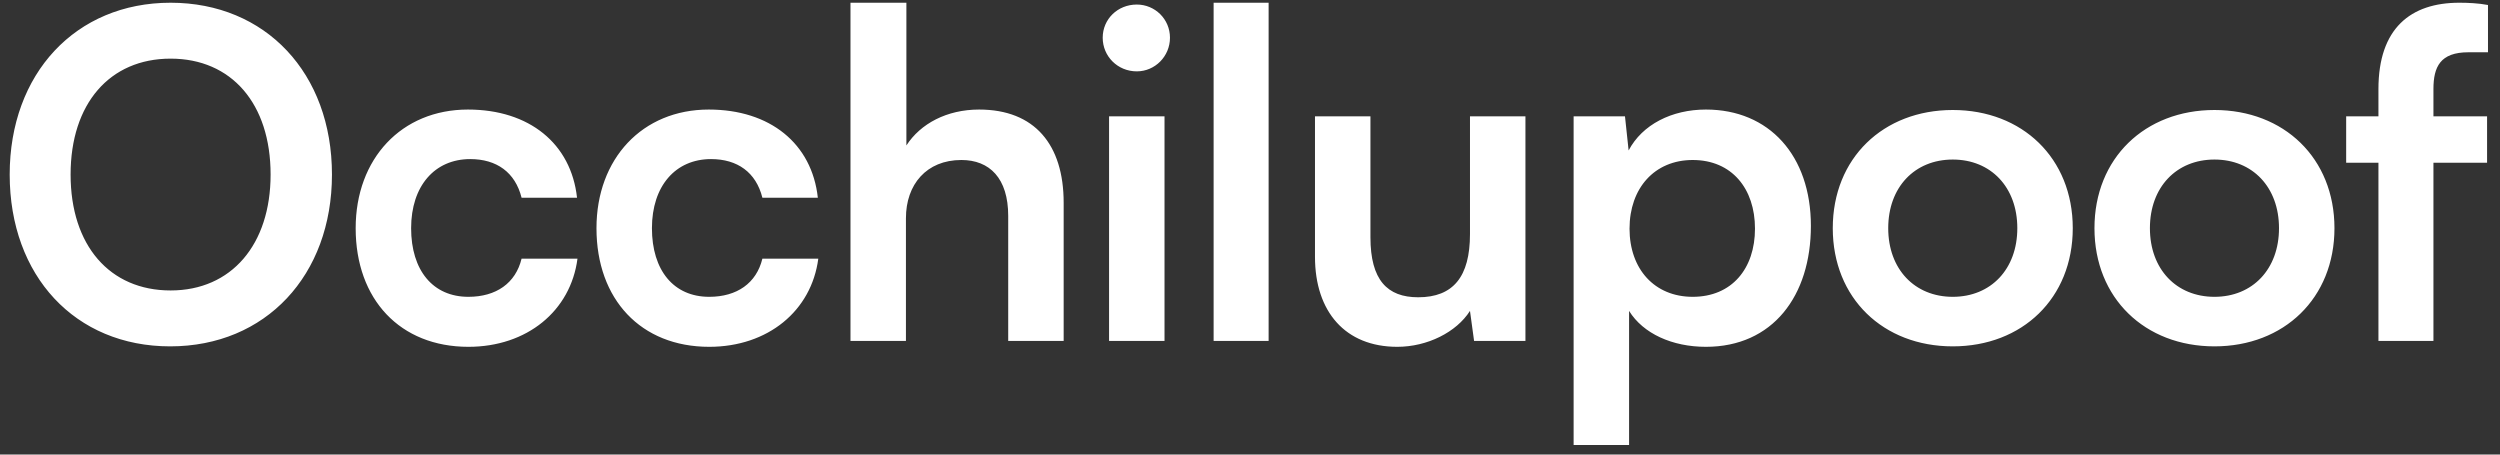 <svg width="176" height="32" viewBox="0 0 176 32" fill="none" xmlns="http://www.w3.org/2000/svg">
<rect x="0" y="0" width="176" height="32" fill="#333333" stroke="none"/>
<path d="M23.37 12.288C23.37 19.392 18.698 24.384 11.978 24.384C5.29 24.384 0.682 19.424 0.682 12.288C0.682 5.184 5.322 0.192 12.01 0.192C18.698 0.192 23.37 5.152 23.37 12.288ZM19.05 12.288C19.05 7.296 16.298 4.128 12.01 4.128C7.722 4.128 4.97 7.296 4.97 12.288C4.97 17.28 7.722 20.448 12.01 20.448C16.298 20.448 19.05 17.216 19.05 12.288ZM25.039 16.064C25.039 11.168 28.271 7.712 32.943 7.712C37.263 7.712 40.207 10.112 40.623 13.92H36.719C36.271 12.128 34.959 11.2 33.103 11.2C30.607 11.2 28.943 13.088 28.943 16.064C28.943 19.04 30.479 20.896 32.975 20.896C34.927 20.896 36.303 19.936 36.719 18.208H40.655C40.175 21.888 37.103 24.416 32.975 24.416C28.175 24.416 25.039 21.088 25.039 16.064ZM41.992 16.064C41.992 11.168 45.224 7.712 49.896 7.712C54.216 7.712 57.16 10.112 57.576 13.92H53.672C53.224 12.128 51.912 11.2 50.056 11.2C47.56 11.2 45.896 13.088 45.896 16.064C45.896 19.04 47.432 20.896 49.928 20.896C51.88 20.896 53.256 19.936 53.672 18.208H57.608C57.128 21.888 54.056 24.416 49.928 24.416C45.128 24.416 41.992 21.088 41.992 16.064ZM63.778 24H59.874V0.192H63.81V10.24C64.802 8.704 66.658 7.712 68.93 7.712C72.834 7.712 74.882 10.176 74.882 14.272V24H70.978V15.2C70.978 12.544 69.666 11.264 67.682 11.264C65.218 11.264 63.778 12.992 63.778 15.36V24ZM80.03 5.024C78.686 5.024 77.63 3.968 77.63 2.656C77.63 1.344 78.686 0.32 80.03 0.32C81.31 0.32 82.366 1.344 82.366 2.656C82.366 3.968 81.31 5.024 80.03 5.024ZM78.078 24V8.192H81.982V24H78.078ZM89.311 24H85.439V0.192H89.311V24ZM103.487 8.192H107.391V24H103.775L103.487 21.888C102.527 23.392 100.479 24.416 98.367 24.416C94.719 24.416 92.575 21.952 92.575 18.08V8.192H96.479V16.704C96.479 19.712 97.663 20.928 99.839 20.928C102.303 20.928 103.487 19.488 103.487 16.48V8.192ZM110.783 31.328V8.192H114.399L114.655 10.592C115.615 8.768 117.695 7.712 120.095 7.712C124.543 7.712 127.487 10.944 127.487 15.904C127.487 20.832 124.799 24.416 120.095 24.416C117.727 24.416 115.679 23.488 114.687 21.888V31.328H110.783ZM114.719 16.096C114.719 18.944 116.479 20.896 119.167 20.896C121.919 20.896 123.551 18.912 123.551 16.096C123.551 13.28 121.919 11.264 119.167 11.264C116.479 11.264 114.719 13.248 114.719 16.096ZM129.027 16.064C129.027 11.136 132.579 7.744 137.475 7.744C142.371 7.744 145.923 11.136 145.923 16.064C145.923 20.992 142.371 24.384 137.475 24.384C132.579 24.384 129.027 20.992 129.027 16.064ZM132.931 16.064C132.931 18.944 134.787 20.896 137.475 20.896C140.163 20.896 142.019 18.944 142.019 16.064C142.019 13.184 140.163 11.232 137.475 11.232C134.787 11.232 132.931 13.184 132.931 16.064ZM147.45 16.064C147.45 11.136 151.002 7.744 155.898 7.744C160.794 7.744 164.346 11.136 164.346 16.064C164.346 20.992 160.794 24.384 155.898 24.384C151.002 24.384 147.45 20.992 147.45 16.064ZM151.354 16.064C151.354 18.944 153.21 20.896 155.898 20.896C158.586 20.896 160.442 18.944 160.442 16.064C160.442 13.184 158.586 11.232 155.898 11.232C153.21 11.232 151.354 13.184 151.354 16.064ZM165.17 8.192H167.442V6.272C167.442 1.984 169.714 0.192 173.138 0.192C173.746 0.192 174.482 0.224 175.154 0.352V3.68H173.778C171.794 3.68 171.314 4.704 171.314 6.272V8.192H175.09V11.456H171.314V24H167.442V11.456H165.17V8.192Z" fill="white"/>
</svg>
